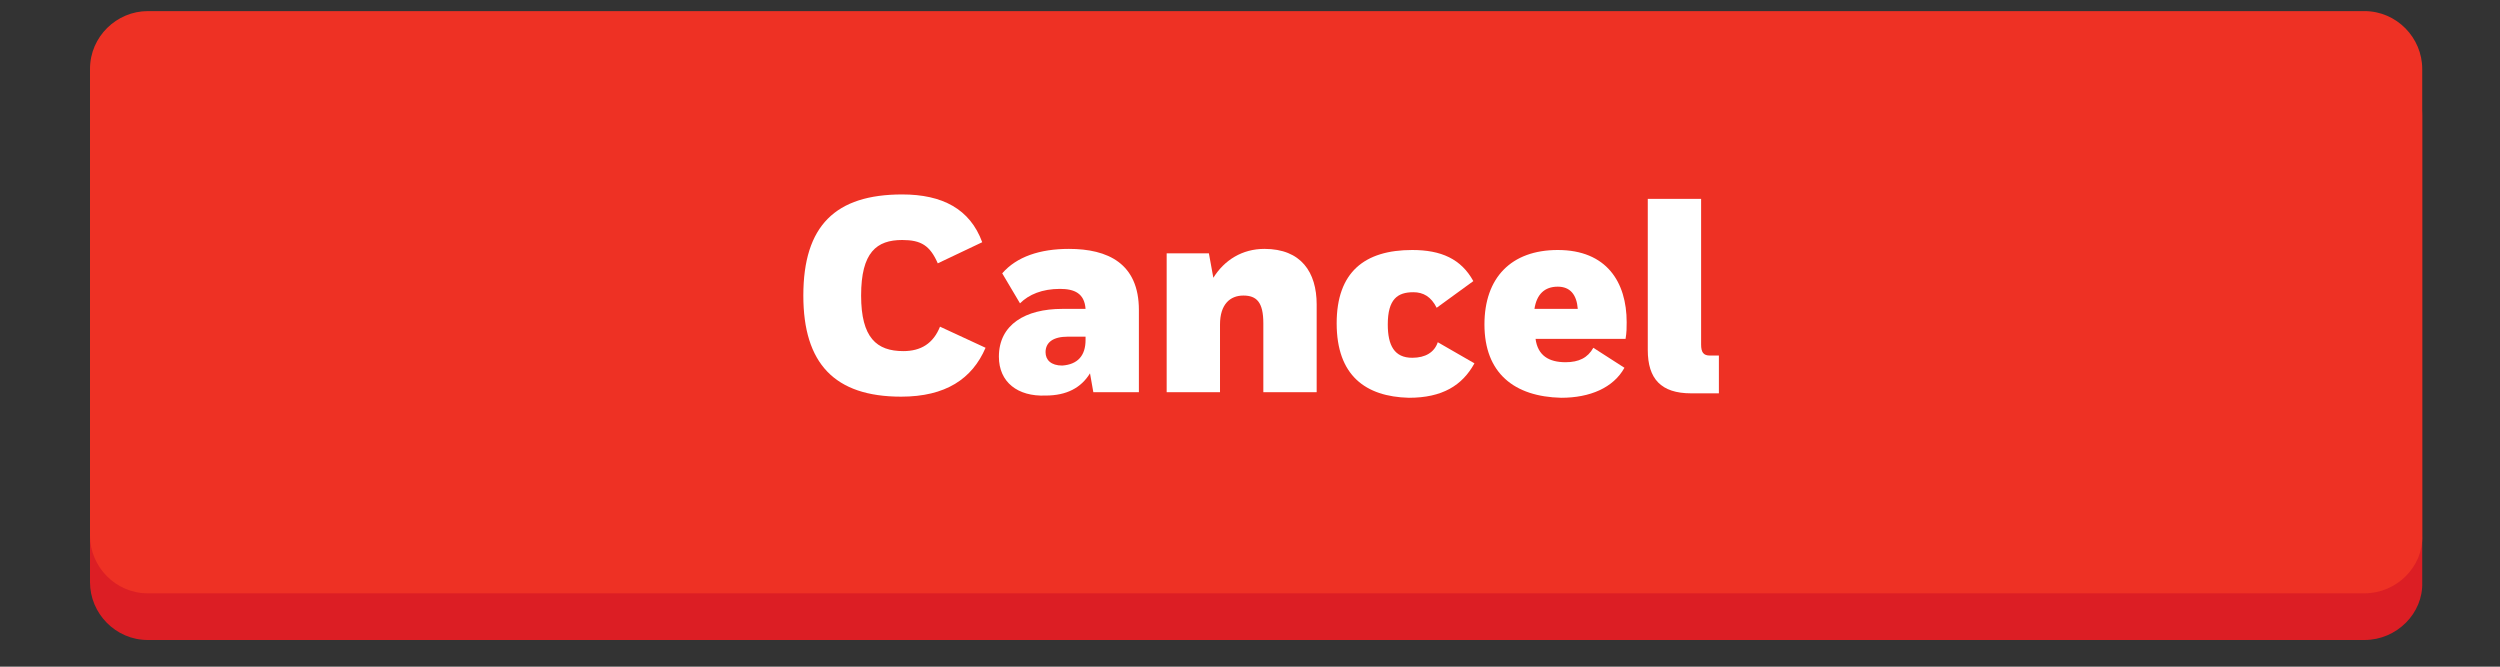 <?xml version="1.0" encoding="utf-8"?>
<!-- Generator: Adobe Illustrator 21.0.0, SVG Export Plug-In . SVG Version: 6.00 Build 0)  -->
<svg version="1.1" id="Vrstva_2" xmlns="http://www.w3.org/2000/svg" xmlns:xlink="http://www.w3.org/1999/xlink" x="0px" y="0px"
	 viewBox="0 0 225 60" style="enable-background:new 0 0 225 60;" xml:space="preserve">
<rect x="0" y="0" width="225" height="60" fill="#333333" stroke="none"/>
<style type="text/css">
	.st0{fill:#DC1E24;}
	.st1{fill:#EE3124;}
	.st2{fill:#FFFFFF;}
</style>
<g>
	<path class="st0" d="M212.8,57.6H13.3c-2.9,0-5.2-2.4-5.2-5.2v-42c0-2.9,2.4-5.2,5.2-5.2h199.5c2.9,0,5.2,2.4,5.2,5.2v42
		C218.1,55.2,215.7,57.6,212.8,57.6z"/>
	<path class="st1" d="M212.8,53.4H13.3c-2.9,0-5.2-2.4-5.2-5.2v-42c0-2.9,2.4-5.2,5.2-5.2h199.5c2.9,0,5.2,2.4,5.2,5.2v42
		C218.1,51,215.7,53.4,212.8,53.4z"/>
	<g>
		<path class="st2" d="M72.3,26.6c0-6.3,2.9-9.1,8.9-9.1c3.6,0,6.1,1.3,7.2,4.3l-4,1.9c-0.7-1.6-1.5-2.1-3.2-2.1
			c-2.3,0-3.7,1.1-3.7,5c0,3.8,1.4,5,3.8,5c1.6,0,2.7-0.7,3.3-2.2l4.1,1.9c-1.2,2.8-3.6,4.4-7.6,4.4C75.1,35.7,72.3,32.7,72.3,26.6z
			"/>
		<path class="st2" d="M89.9,32.1c0-2.9,2.4-4.3,5.7-4.3h2.1c-0.1-1.4-1-1.8-2.3-1.8c-1.6,0-2.8,0.5-3.6,1.3l-1.6-2.7
			c1.3-1.5,3.4-2.2,6-2.2c3.5,0,6.3,1.3,6.3,5.5v7.4h-4.1l-0.3-1.7c-0.8,1.3-2.1,2-4,2C91.6,35.7,89.9,34.4,89.9,32.1z M97.7,30.6
			v-0.3h-1.6c-1.3,0-2,0.5-2,1.4c0,0.7,0.5,1.2,1.5,1.2C97,32.8,97.7,32,97.7,30.6z"/>
		<path class="st2" d="M108.8,22.8l0.4,2.2c1-1.6,2.6-2.6,4.6-2.6c3.3,0,4.7,2.1,4.7,5v7.9h-4.8v-6.2c0-1.9-0.6-2.5-1.8-2.5
			c-1.2,0-2.1,0.8-2.1,2.6v6.1h-4.8V22.8H108.8z"/>
		<path class="st2" d="M120.3,29.1c0-4.6,2.5-6.6,6.8-6.6c2.6,0,4.4,0.8,5.5,2.8l-3.3,2.4c-0.5-1-1.2-1.4-2.1-1.4
			c-1.4,0-2.3,0.6-2.3,2.9c0,1.9,0.6,3,2.2,3c1.2,0,2-0.5,2.3-1.4l3.3,1.9c-1.1,2-2.9,3.1-5.9,3.1C122.9,35.7,120.3,33.8,120.3,29.1
			z"/>
		<path class="st2" d="M133.6,29.2c0-4.2,2.4-6.7,6.6-6.7c4.4,0,6.2,2.9,6.2,6.5c0,0.5,0,0.9-0.1,1.5h-8.1c0.2,1.5,1.2,2.1,2.7,2.1
			c1.2,0,2-0.4,2.5-1.3l2.8,1.8c-1,1.8-3.1,2.7-5.7,2.7C136.3,35.7,133.6,33.6,133.6,29.2z M138.1,27.8h3.9c-0.1-1.3-0.7-2-1.8-2
			C139,25.8,138.3,26.5,138.1,27.8z"/>
		<path class="st2" d="M148.3,31.5V17.9h4.8V31c0,0.7,0.2,1,0.8,1h0.8v3.4h-2.5C149.5,35.4,148.3,34.1,148.3,31.5z"/>
	</g>
</g>
</svg>
